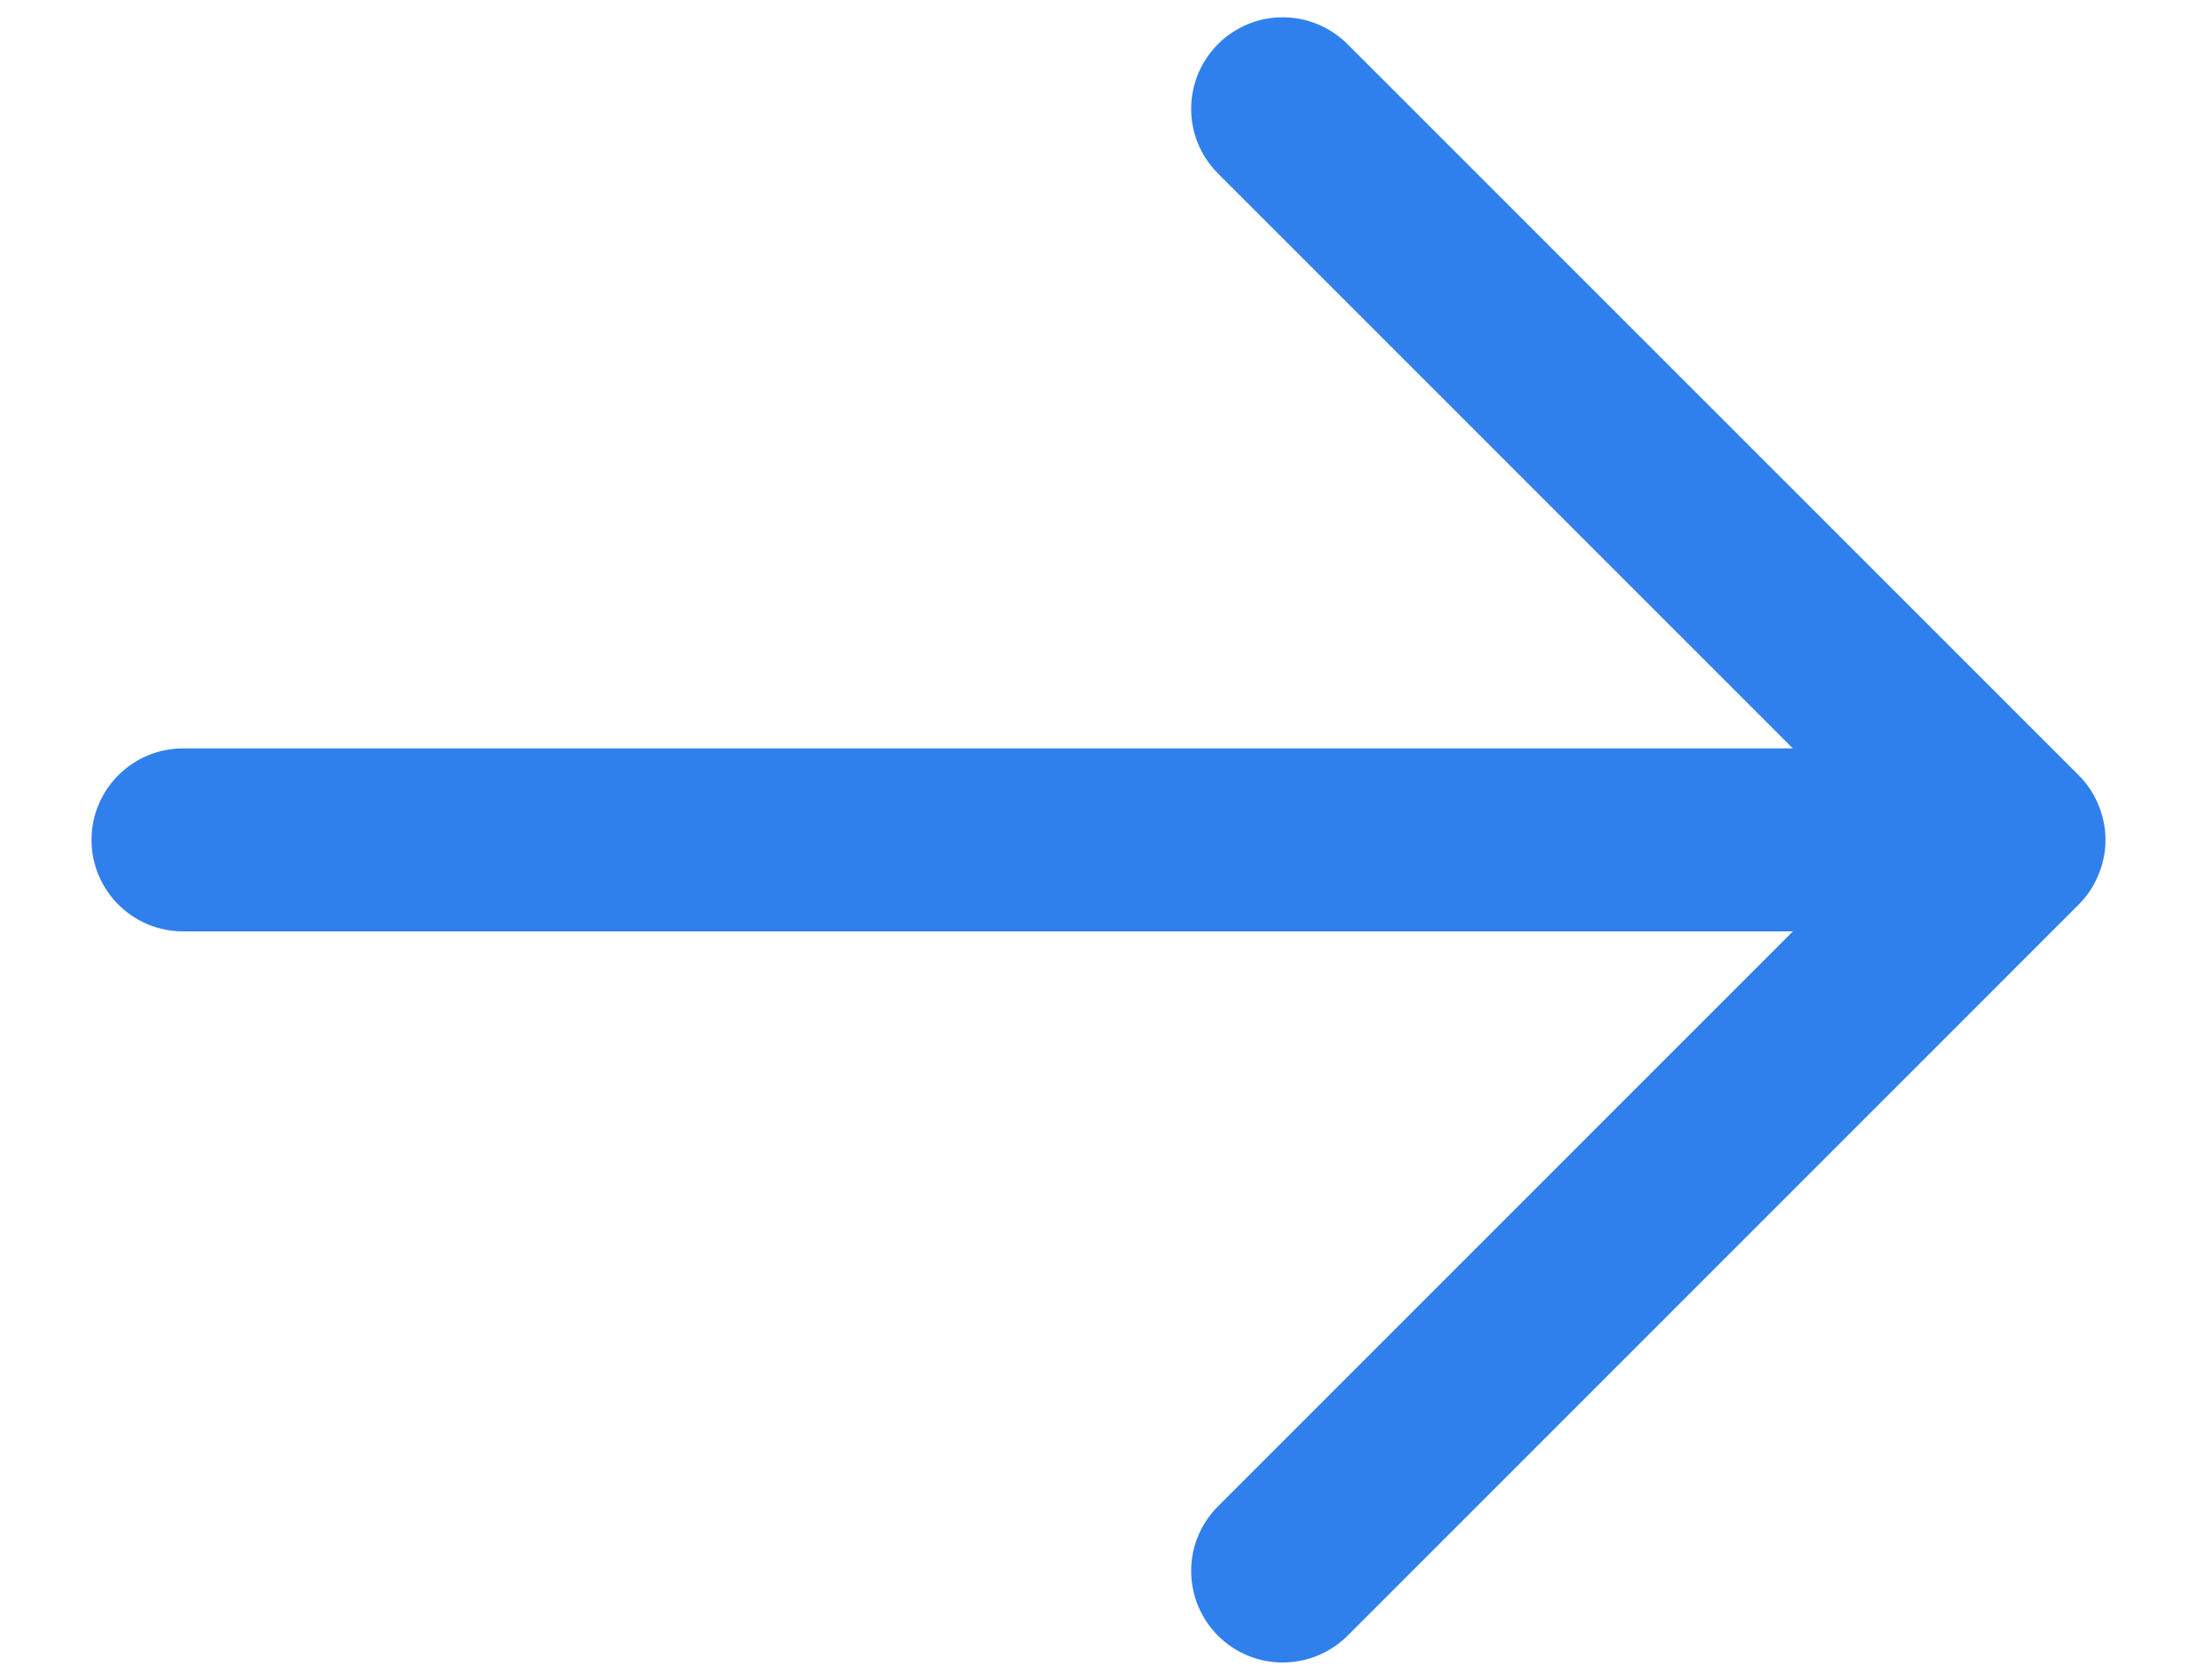<svg width="17" height="13" viewBox="0 0 17 13" fill="none" xmlns="http://www.w3.org/2000/svg">
<path d="M10.418 12.668C10.284 12.796 10.105 12.868 9.919 12.866C9.734 12.865 9.556 12.79 9.425 12.659C9.293 12.527 9.219 12.35 9.217 12.164C9.215 11.978 9.287 11.8 9.416 11.666L13.873 7.208H1.417C1.229 7.208 1.049 7.134 0.916 7.001C0.783 6.868 0.708 6.688 0.708 6.5C0.708 6.312 0.783 6.132 0.916 5.999C1.049 5.866 1.229 5.792 1.417 5.792H13.873L9.416 1.334C9.287 1.201 9.215 1.022 9.217 0.836C9.219 0.65 9.293 0.473 9.425 0.341C9.556 0.21 9.734 0.135 9.919 0.134C10.105 0.132 10.284 0.204 10.418 0.333L16.084 5.999C16.15 6.065 16.202 6.143 16.237 6.229C16.273 6.315 16.292 6.407 16.292 6.5C16.292 6.593 16.273 6.685 16.237 6.771C16.202 6.857 16.15 6.935 16.084 7.001L10.418 12.668Z" fill="#2F80ED"/>
</svg>
